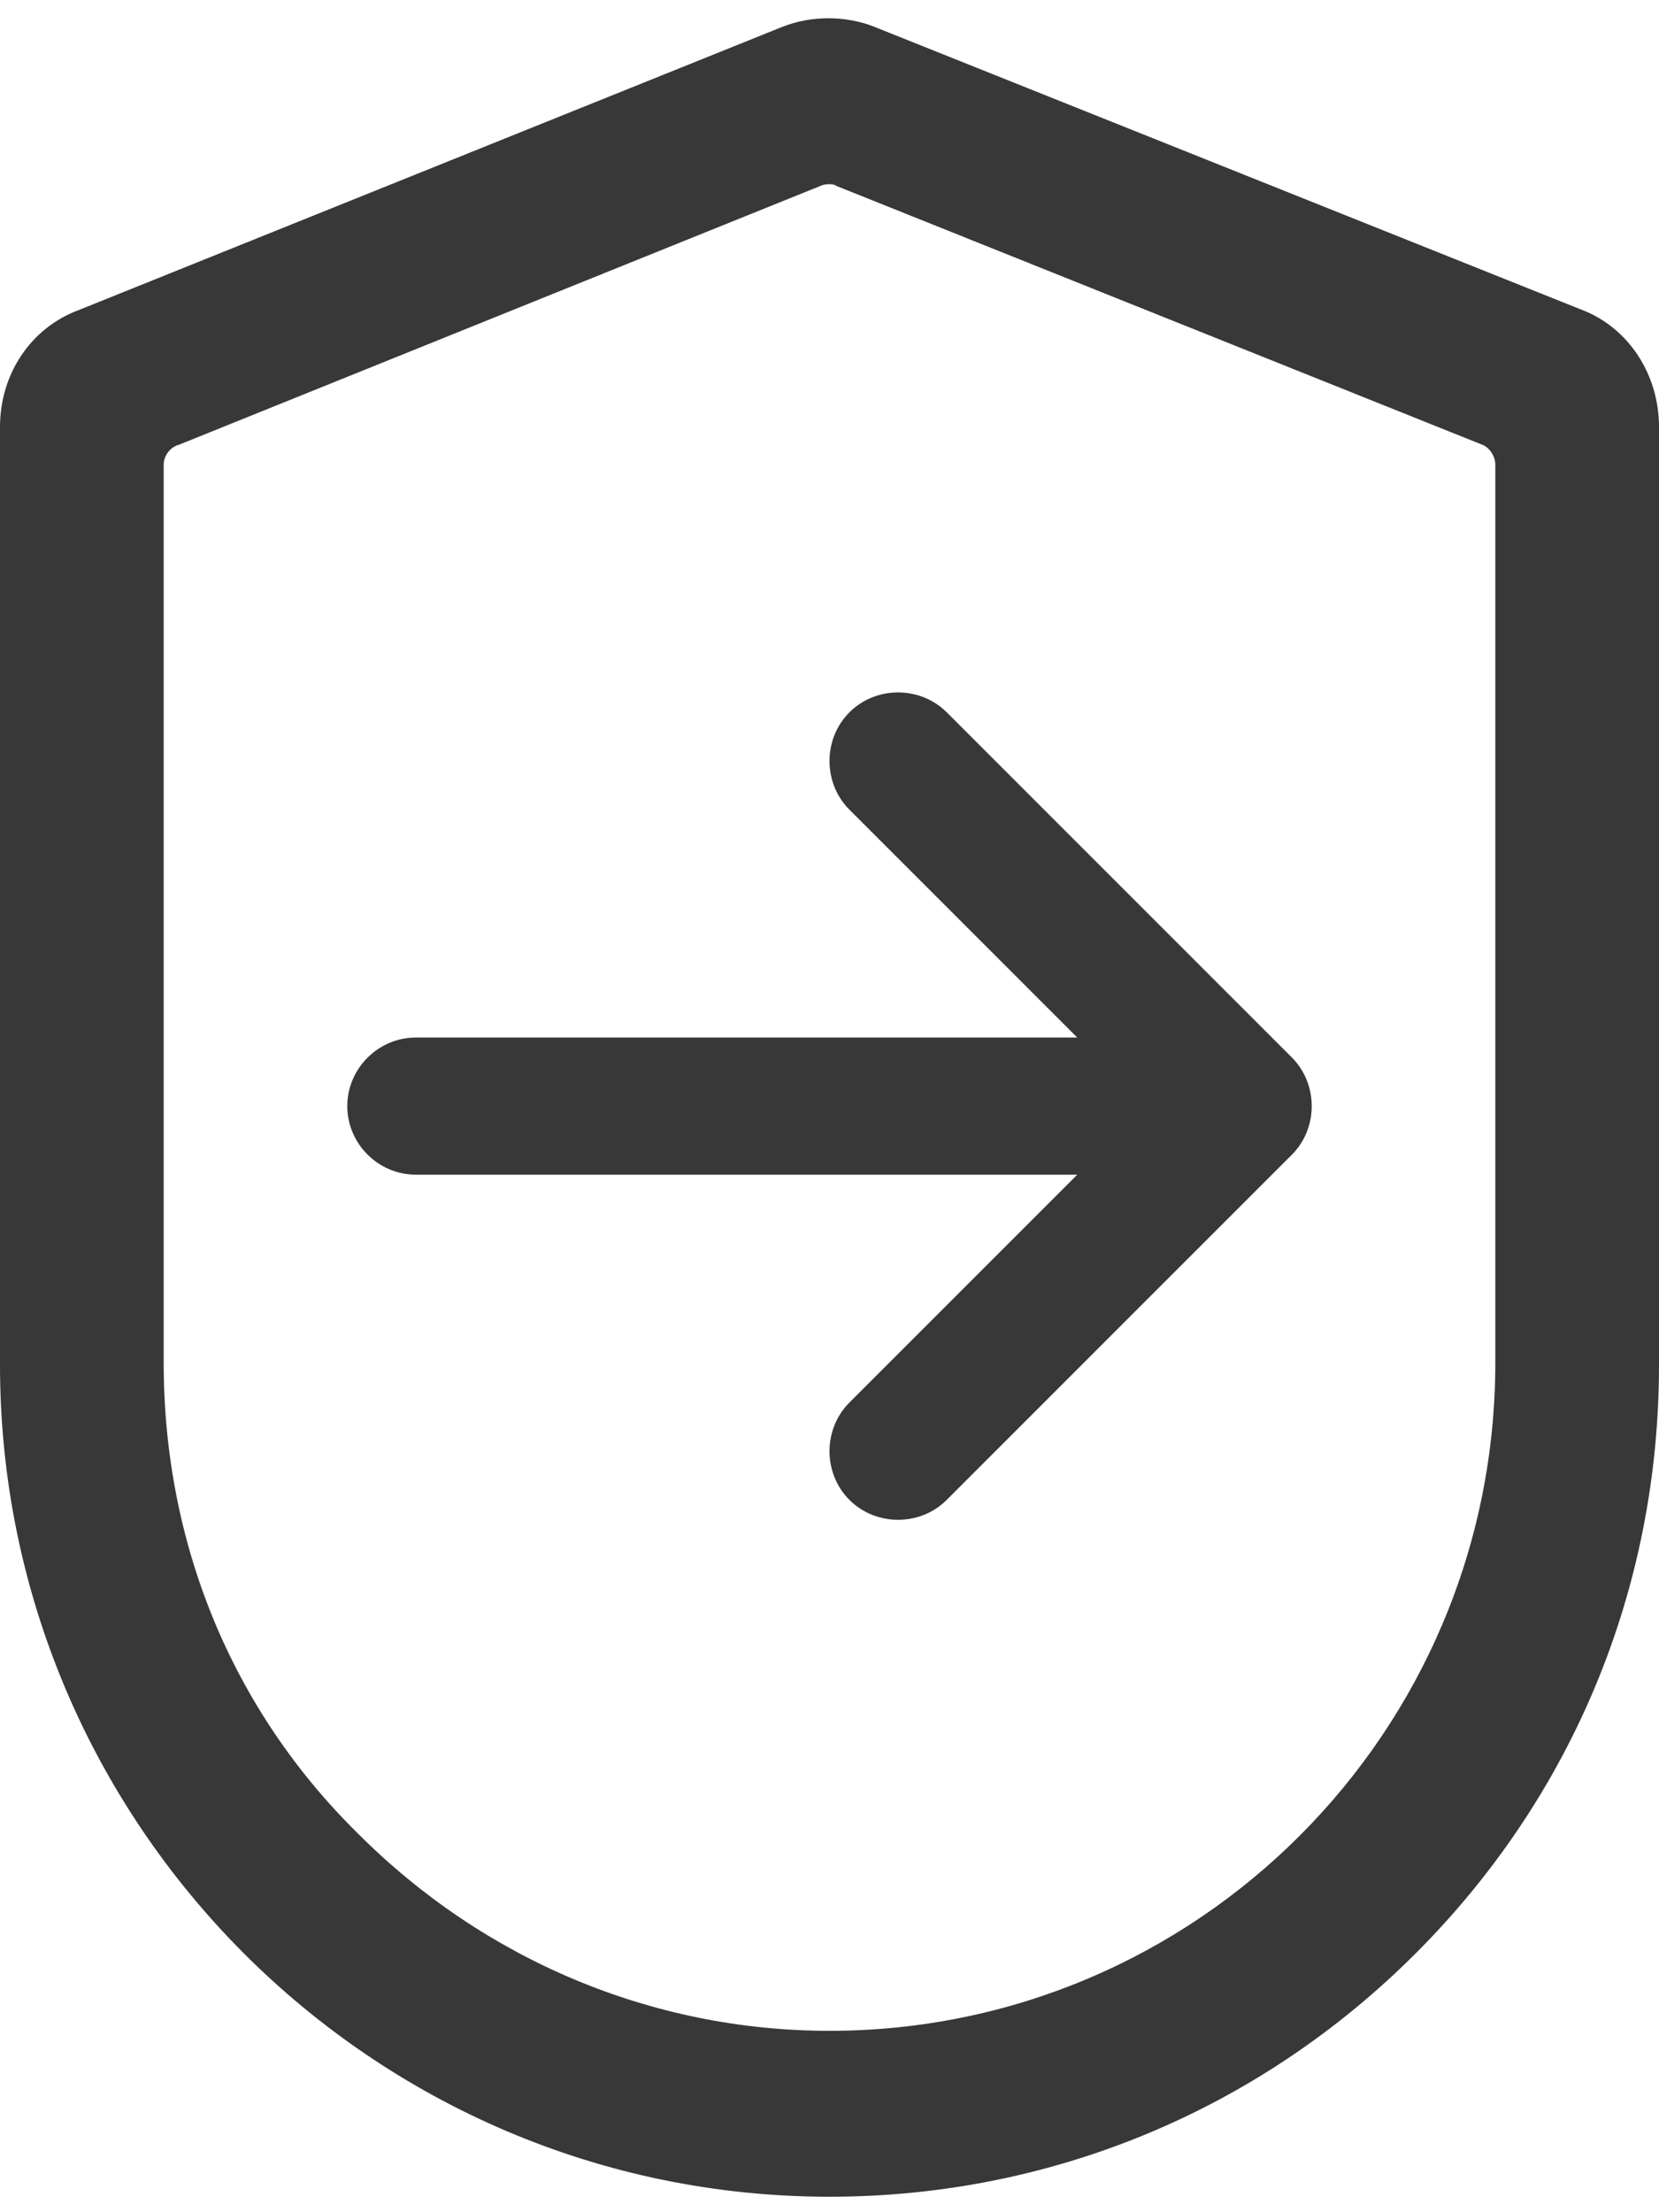 <?xml version="1.0" encoding="utf-8"?>
<!-- Generator: Adobe Illustrator 27.2.0, SVG Export Plug-In . SVG Version: 6.00 Build 0)  -->
<svg version="1.1" id="Layer_2_00000147905711757354327340000008574480497806658987_"
	 xmlns="http://www.w3.org/2000/svg" xmlns:xlink="http://www.w3.org/1999/xlink" x="0px" y="0px" viewBox="0 0 75 100"
	 style="enable-background:new 0 0 75 100;" xml:space="preserve">
<style type="text/css">
	.st0{fill:#383838;}
</style>
<path class="st0" d="M71.5,14l-32-12.8c-1.3-0.5-2.8-0.5-4.1,0L3.6,14C1.4,14.8,0,16.9,0,19.3v42.4c0,20.7,16.8,37.6,37.5,37.6
	c10,0,19.4-3.9,26.5-11s11-16.5,11-26.6V19.3C75,16.9,73.6,14.8,71.5,14z M37.5,91.8c-8,0-15.6-3.2-21.3-8.9
	c-5.7-5.6-8.8-13.1-8.8-21.3V21c0-0.4,0.3-0.8,0.7-0.9l29-11.7c0.2-0.1,0.6-0.1,0.7,0L67,20.1c0.3,0.1,0.6,0.5,0.6,0.9v40.6
	C67.6,78.3,54.1,91.8,37.5,91.8z"/>
<path class="st0" d="M58.4,52.2c1.2-1.2,1.2-3.2,0-4.4L42.8,32.2c-1.2-1.2-3.2-1.2-4.4,0c-1.2,1.2-1.2,3.2,0,4.4l10.3,10.3H18.8
	c-1.7,0-3.1,1.4-3.1,3.1c0,1.7,1.4,3.1,3.1,3.1h29.9L38.4,63.4c-1.2,1.2-1.2,3.2,0,4.4c1.2,1.2,3.2,1.2,4.4,0L58.4,52.2L58.4,52.2z"
	/>
</svg>
